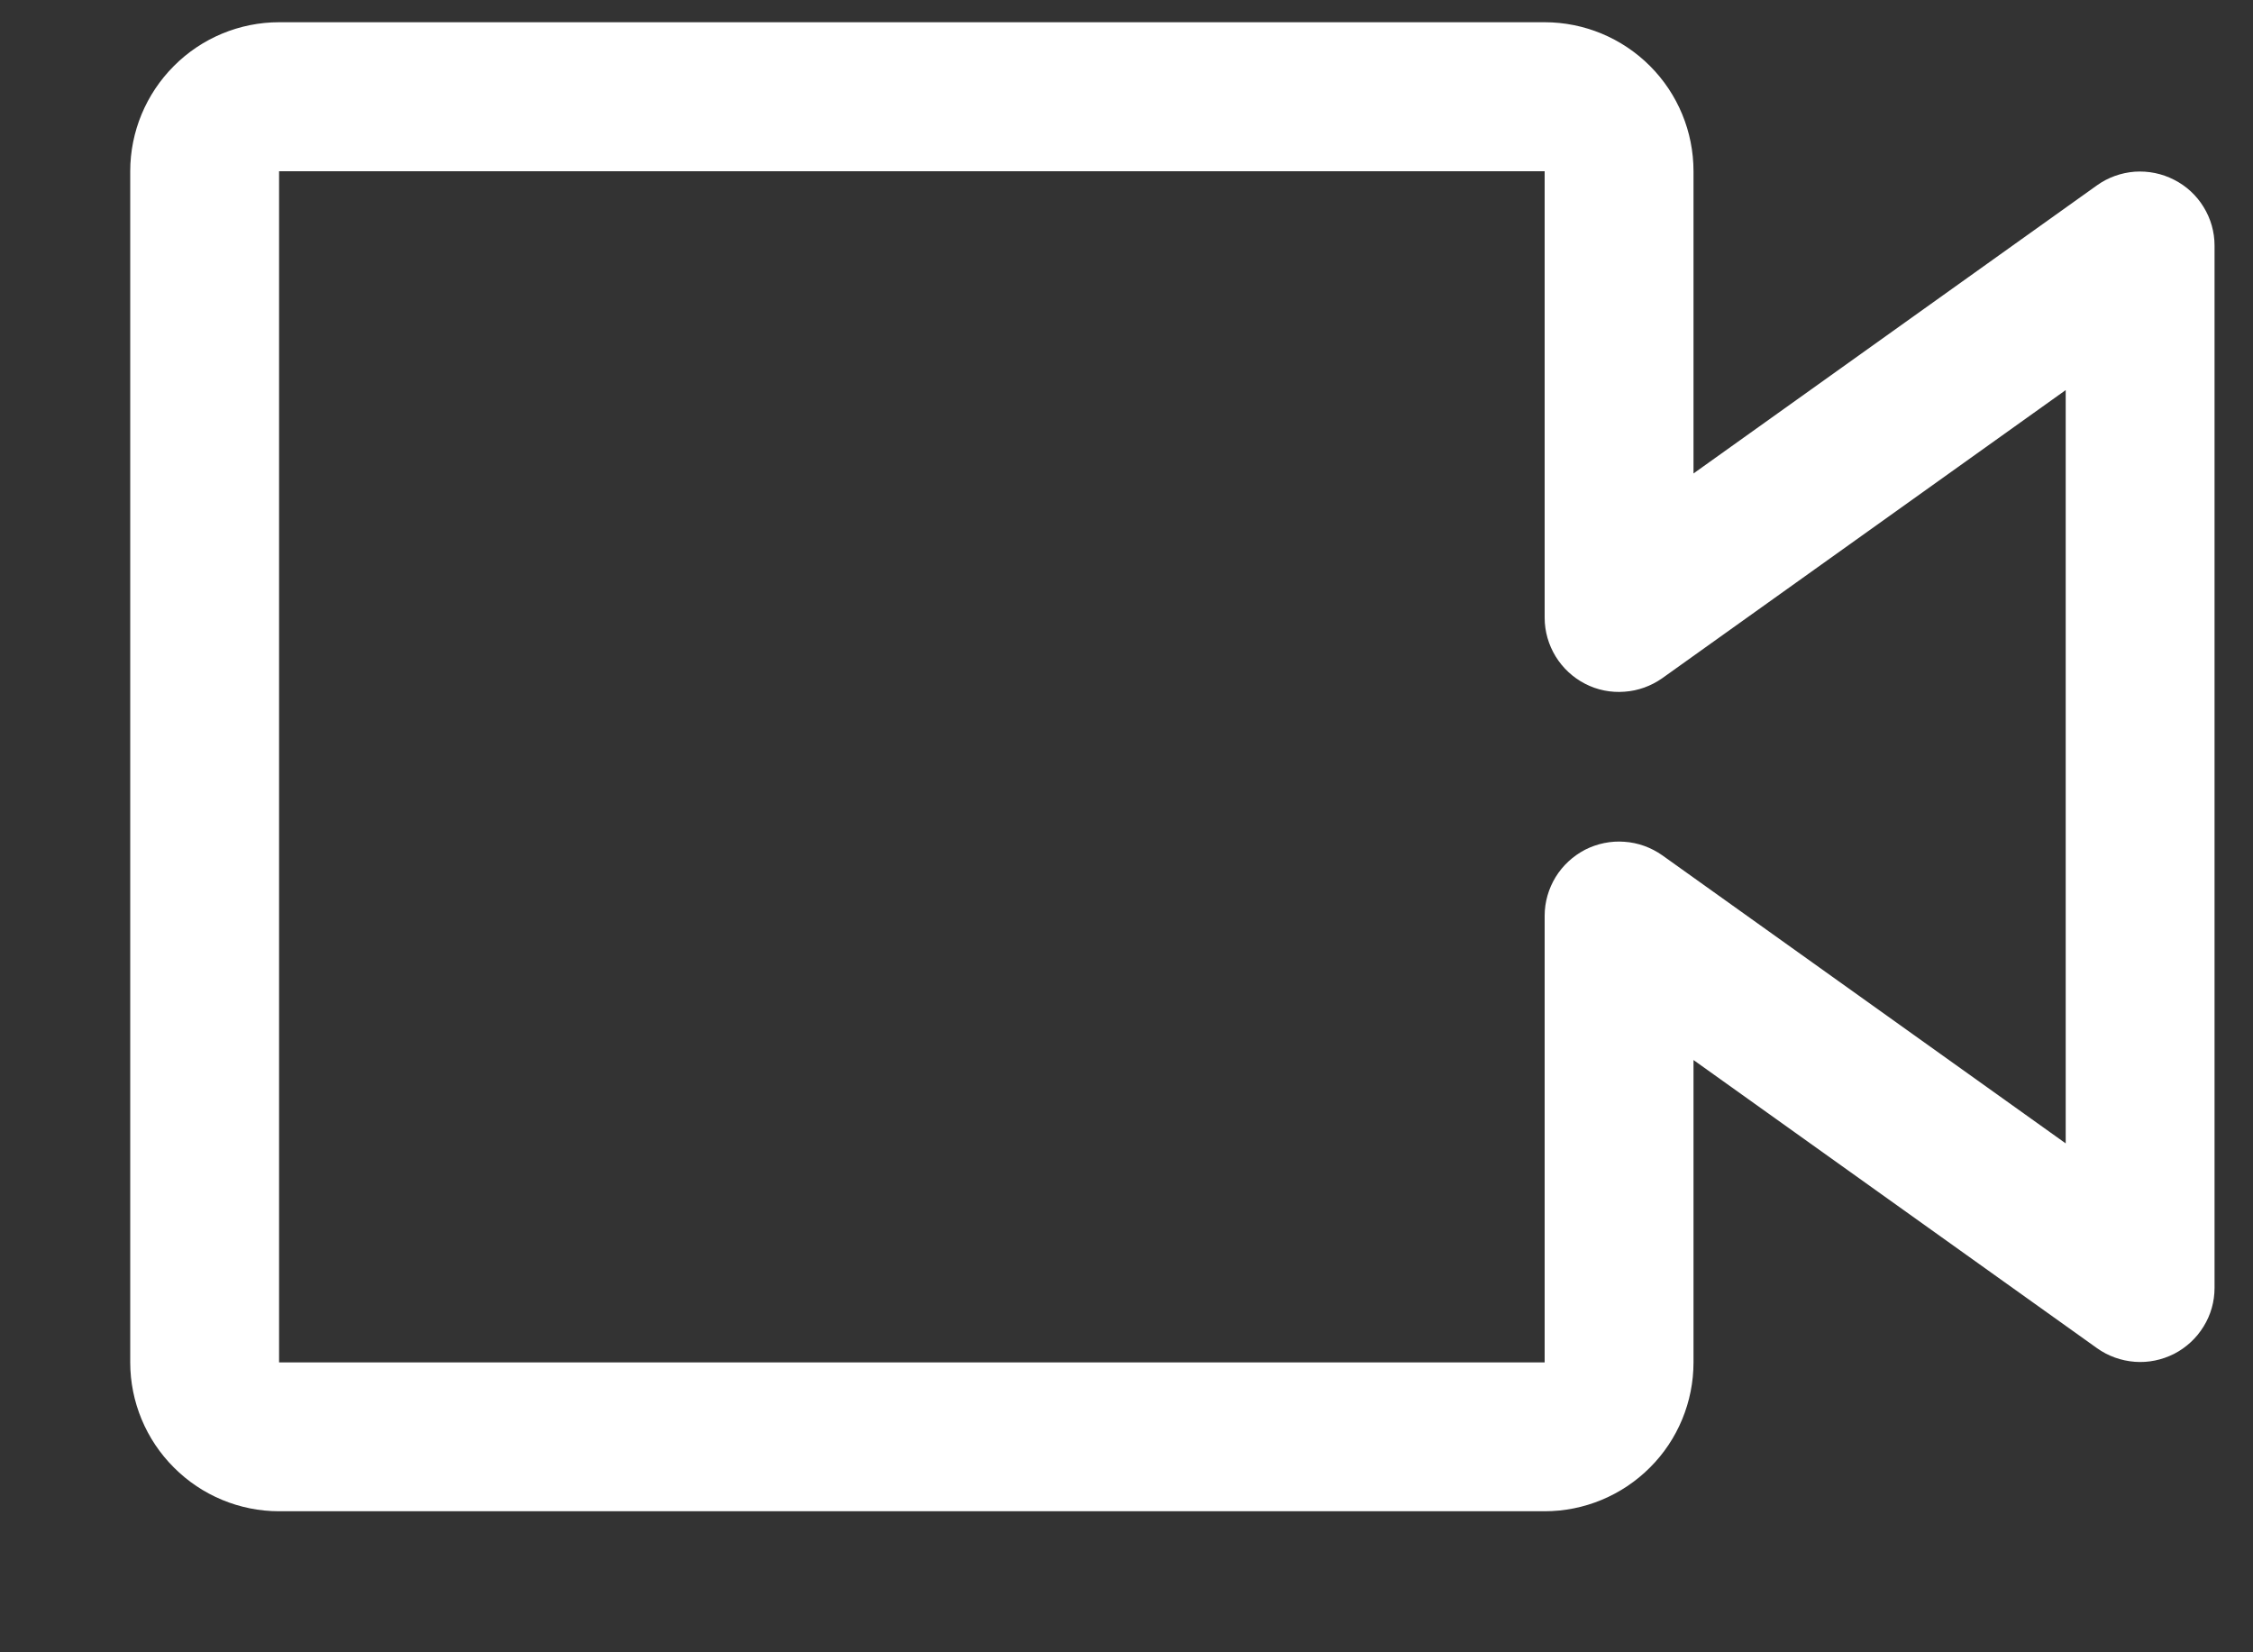 <svg width="15" height="11" viewBox="0 0 15 11" fill="none" xmlns="http://www.w3.org/2000/svg">
<rect x="0" y="0" width="15" height="11" fill="#333333" stroke="none"/>
<path d="M10.284 10.061H1.858C1.596 10.061 1.343 9.956 1.158 9.77C0.972 9.585 0.867 9.332 0.867 9.07V1.14C0.867 0.877 0.972 0.625 1.158 0.439C1.343 0.253 1.596 0.148 1.858 0.148H10.284C10.547 0.148 10.799 0.253 10.985 0.439C11.171 0.625 11.275 0.877 11.275 1.14V3.152L13.961 1.234C14.035 1.181 14.122 1.15 14.213 1.143C14.303 1.137 14.394 1.155 14.475 1.197C14.556 1.238 14.624 1.301 14.671 1.378C14.719 1.456 14.744 1.544 14.744 1.635V8.574C14.744 8.665 14.719 8.754 14.671 8.831C14.624 8.908 14.556 8.971 14.475 9.013C14.394 9.054 14.303 9.073 14.213 9.066C14.122 9.059 14.035 9.028 13.961 8.975L11.275 7.057V9.07C11.275 9.332 11.171 9.585 10.985 9.77C10.799 9.956 10.547 10.061 10.284 10.061ZM1.858 1.14V9.07H10.284V6.096C10.284 6.005 10.31 5.916 10.357 5.839C10.405 5.761 10.473 5.699 10.553 5.657C10.634 5.616 10.725 5.597 10.815 5.604C10.906 5.61 10.993 5.642 11.067 5.694L13.753 7.612V2.597L11.067 4.515C10.993 4.567 10.906 4.599 10.815 4.605C10.725 4.612 10.634 4.594 10.553 4.552C10.473 4.511 10.405 4.448 10.357 4.37C10.31 4.293 10.284 4.204 10.284 4.113V1.14H1.858Z" fill="white"/>
</svg>
